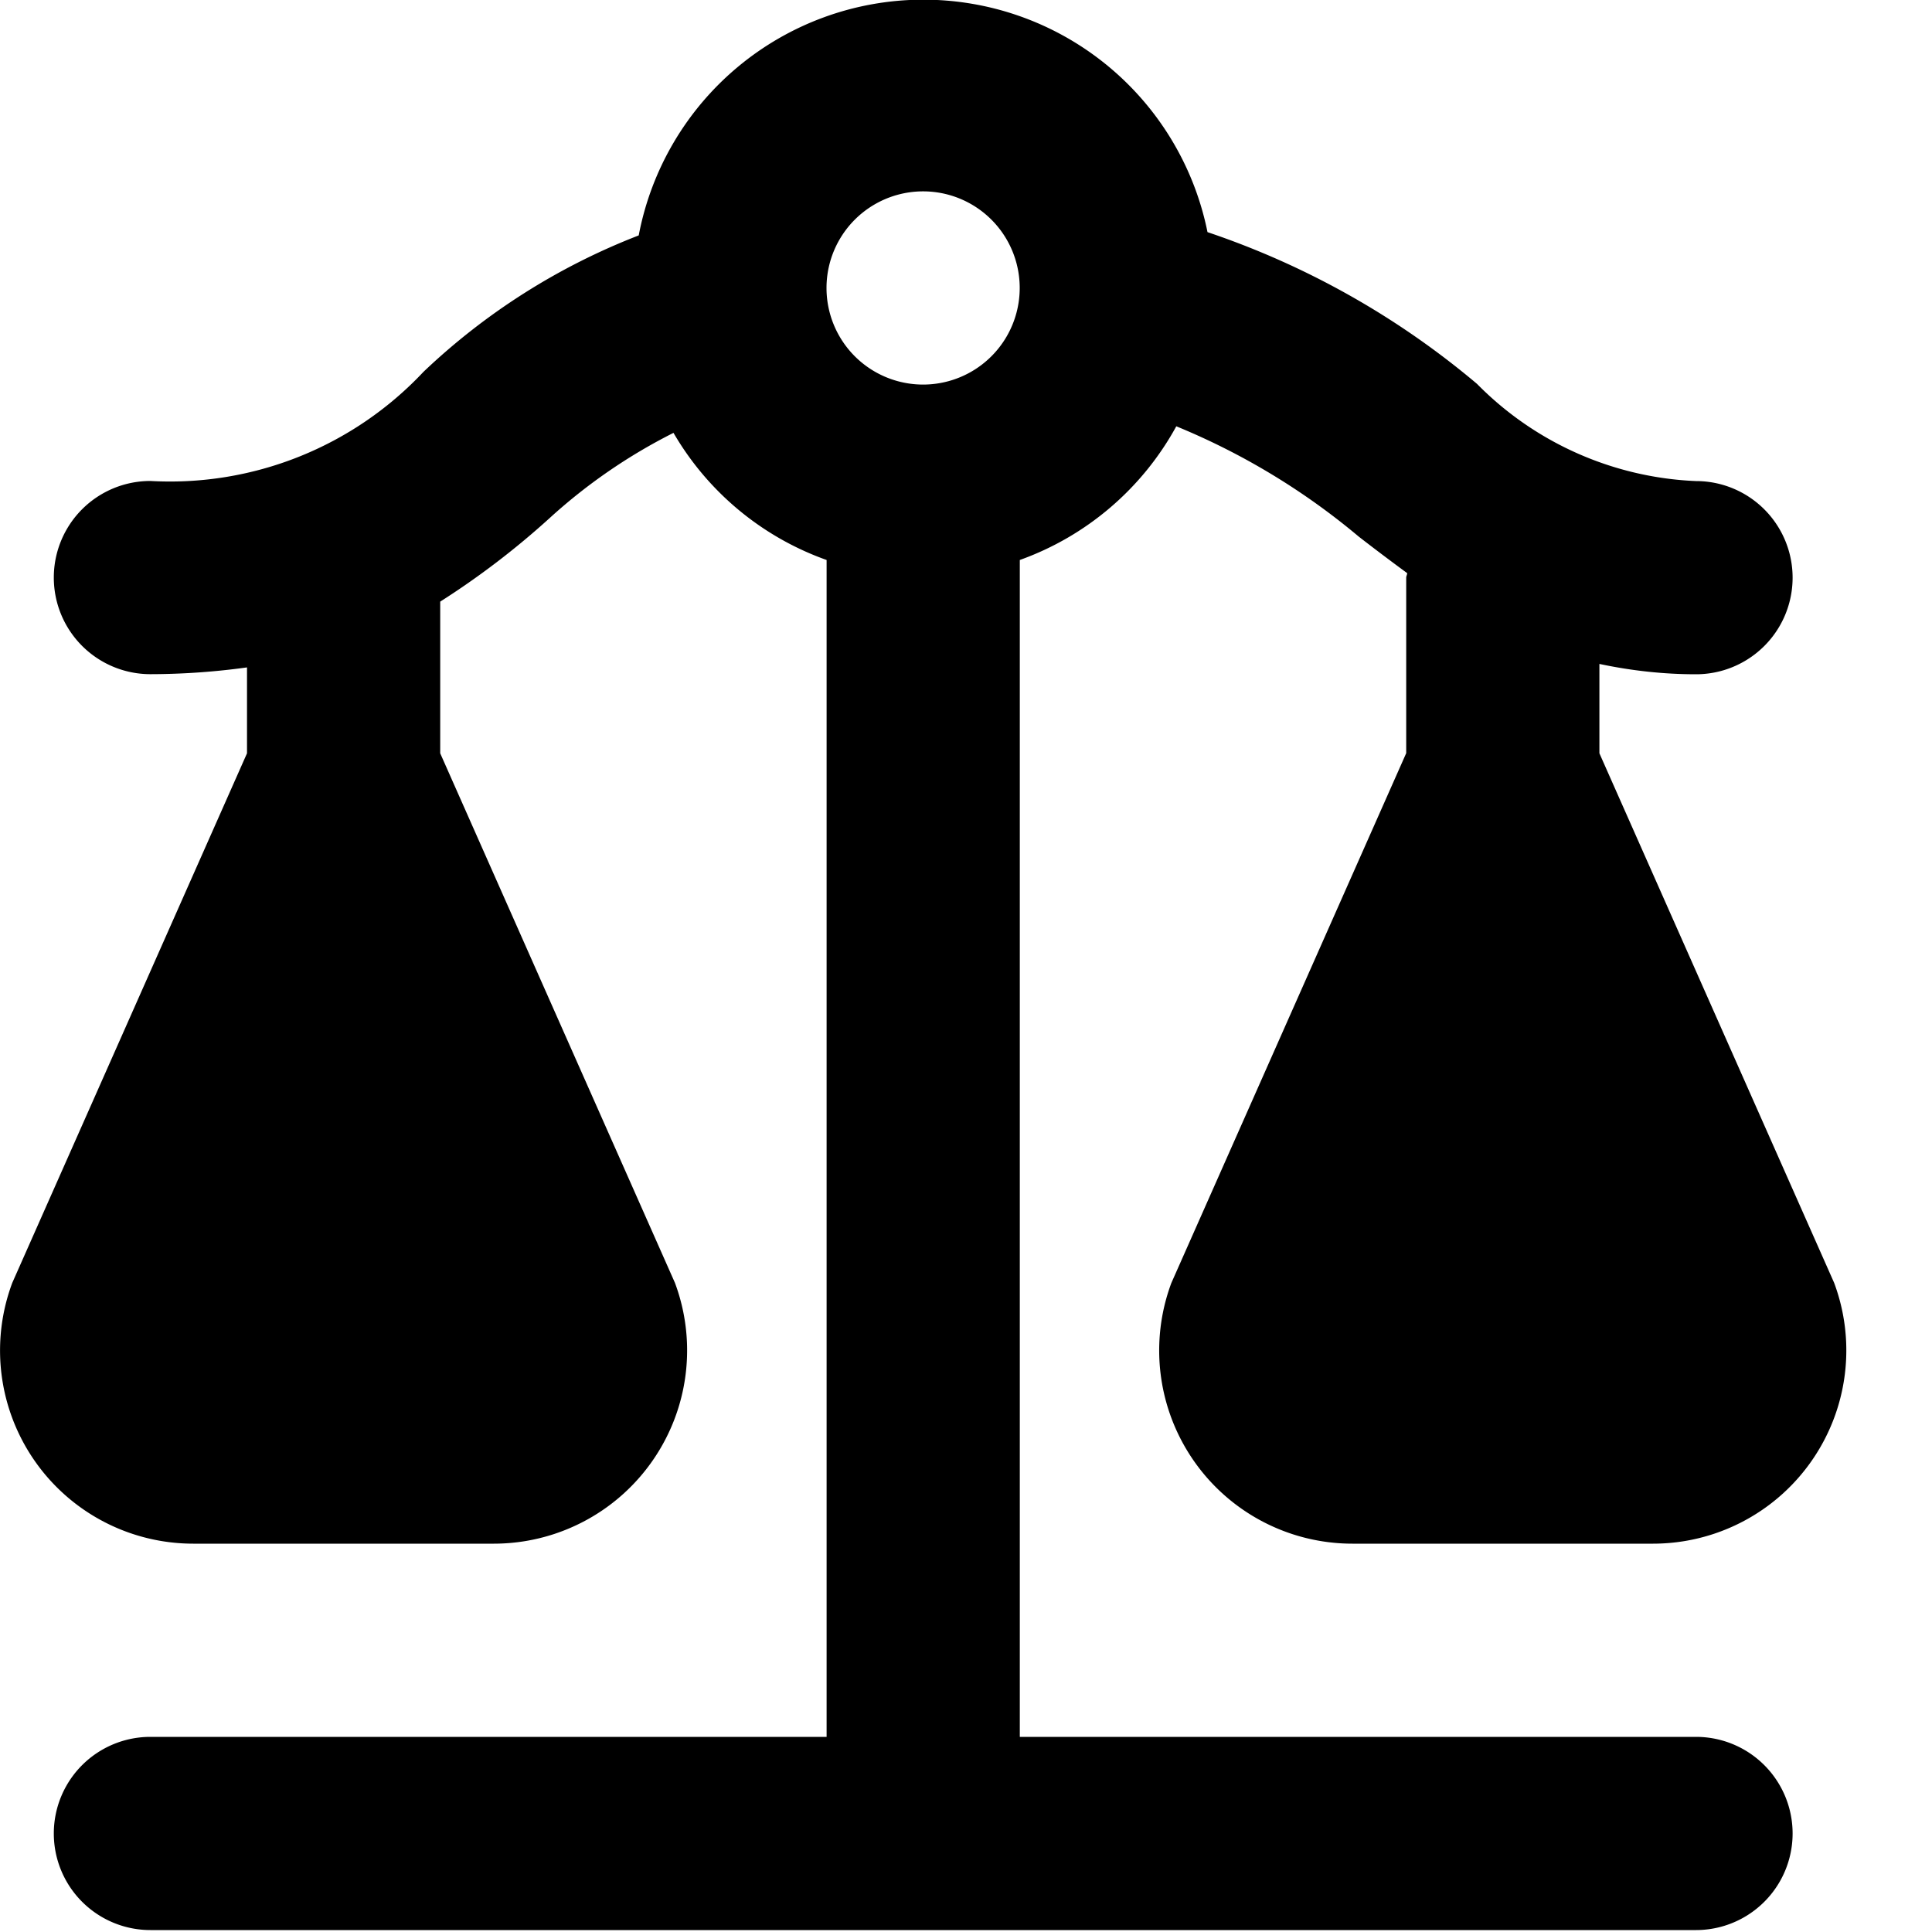 <svg xmlns="http://www.w3.org/2000/svg" fill="currentColor" viewBox="0 0 20 20">
  <path d="m14.556 7.799-2.43 5.482A2 2 0 0 0 14 15.98h3.114a2.001 2.001 0 0 0 1.873-2.7l-2.43-5.482v-.925c.33.07.664.107 1 .107a1 1 0 1 0 0-2 3.378 3.378 0 0 1-2.267-1.006 8.567 8.567 0 0 0-2.79-1.571 3 3 0 0 0-5.888.034c-.827.32-1.585.8-2.228 1.412a3.6 3.6 0 0 1-2.827 1.13 1 1 0 0 0 0 2 7.379 7.379 0 0 0 1-.07v.889L.127 13.28A2 2 0 0 0 2 15.98h3.114a2.001 2.001 0 0 0 1.873-2.7l-2.43-5.482v-1.57a8.355 8.355 0 0 0 1.133-.865 5.713 5.713 0 0 1 1.282-.882 2.993 2.993 0 0 0 1.585 1.316V17.98h-7a1 1 0 1 0 0 2h16a1 1 0 0 0 0-2h-7V5.797a3 3 0 0 0 1.62-1.384 7.17 7.17 0 0 1 1.89 1.143c.16.124.327.25.5.377 0 .017-.01.03-.01.048v1.818Zm-5-3.818a1 1 0 1 1 0-2 1 1 0 0 1 0 2Z"/>
</svg>
